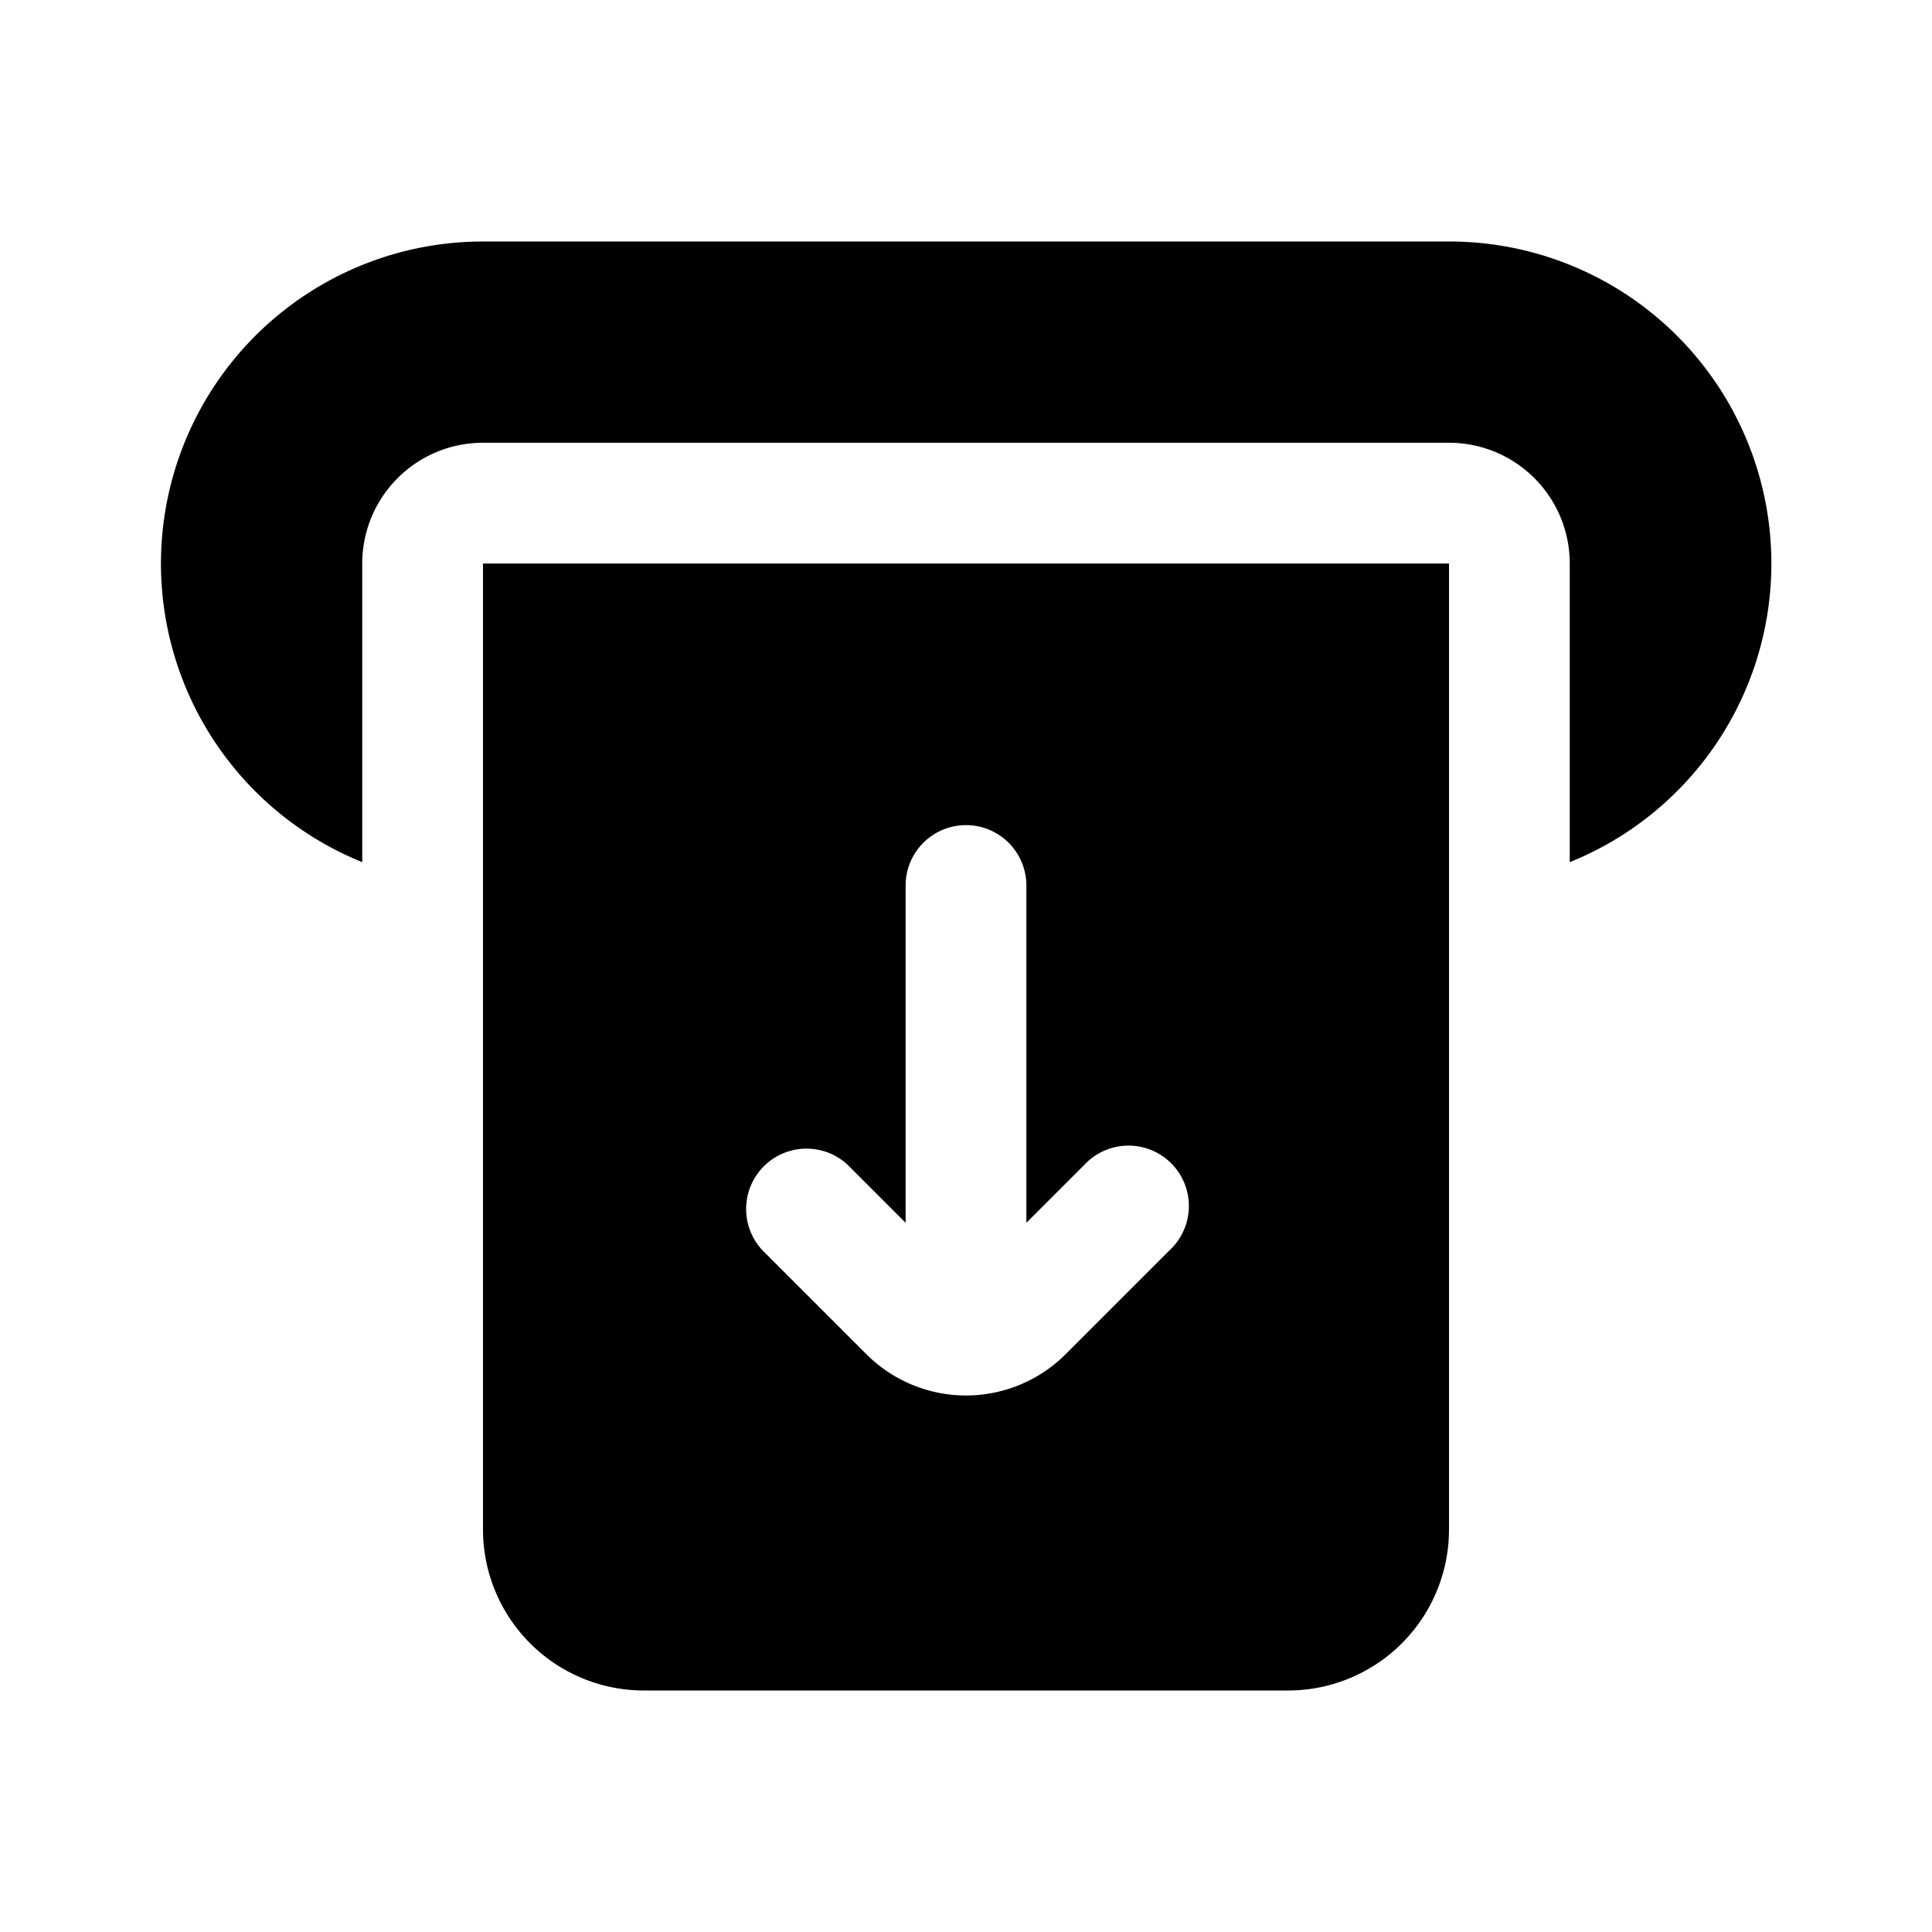 <svg xmlns="http://www.w3.org/2000/svg" width="1em" height="1em" viewBox="0 0 24 24">
  <path fill="currentColor" d="M6 3h12a4 4 0 0 1 1.5 7.71V7A1.5 1.5 0 0 0 18 5.5H6A1.5 1.5 0 0 0 4.5 7v3.71A4.001 4.001 0 0 1 6 3Z"/>
  <path fill="currentColor" fill-rule="evenodd" d="M18 7v12a2 2 0 0 1-2 2H8a2 2 0 0 1-2-2V7h12Zm-7.47 7.47.72.72V11a.75.75 0 1 1 1.5 0v4.19l.72-.72a.75.75 0 1 1 1.06 1.06l-1.293 1.293a1.75 1.75 0 0 1-2.474 0L9.47 15.53a.75.75 0 0 1 1.06-1.06Z" clip-rule="evenodd"/>
</svg>
